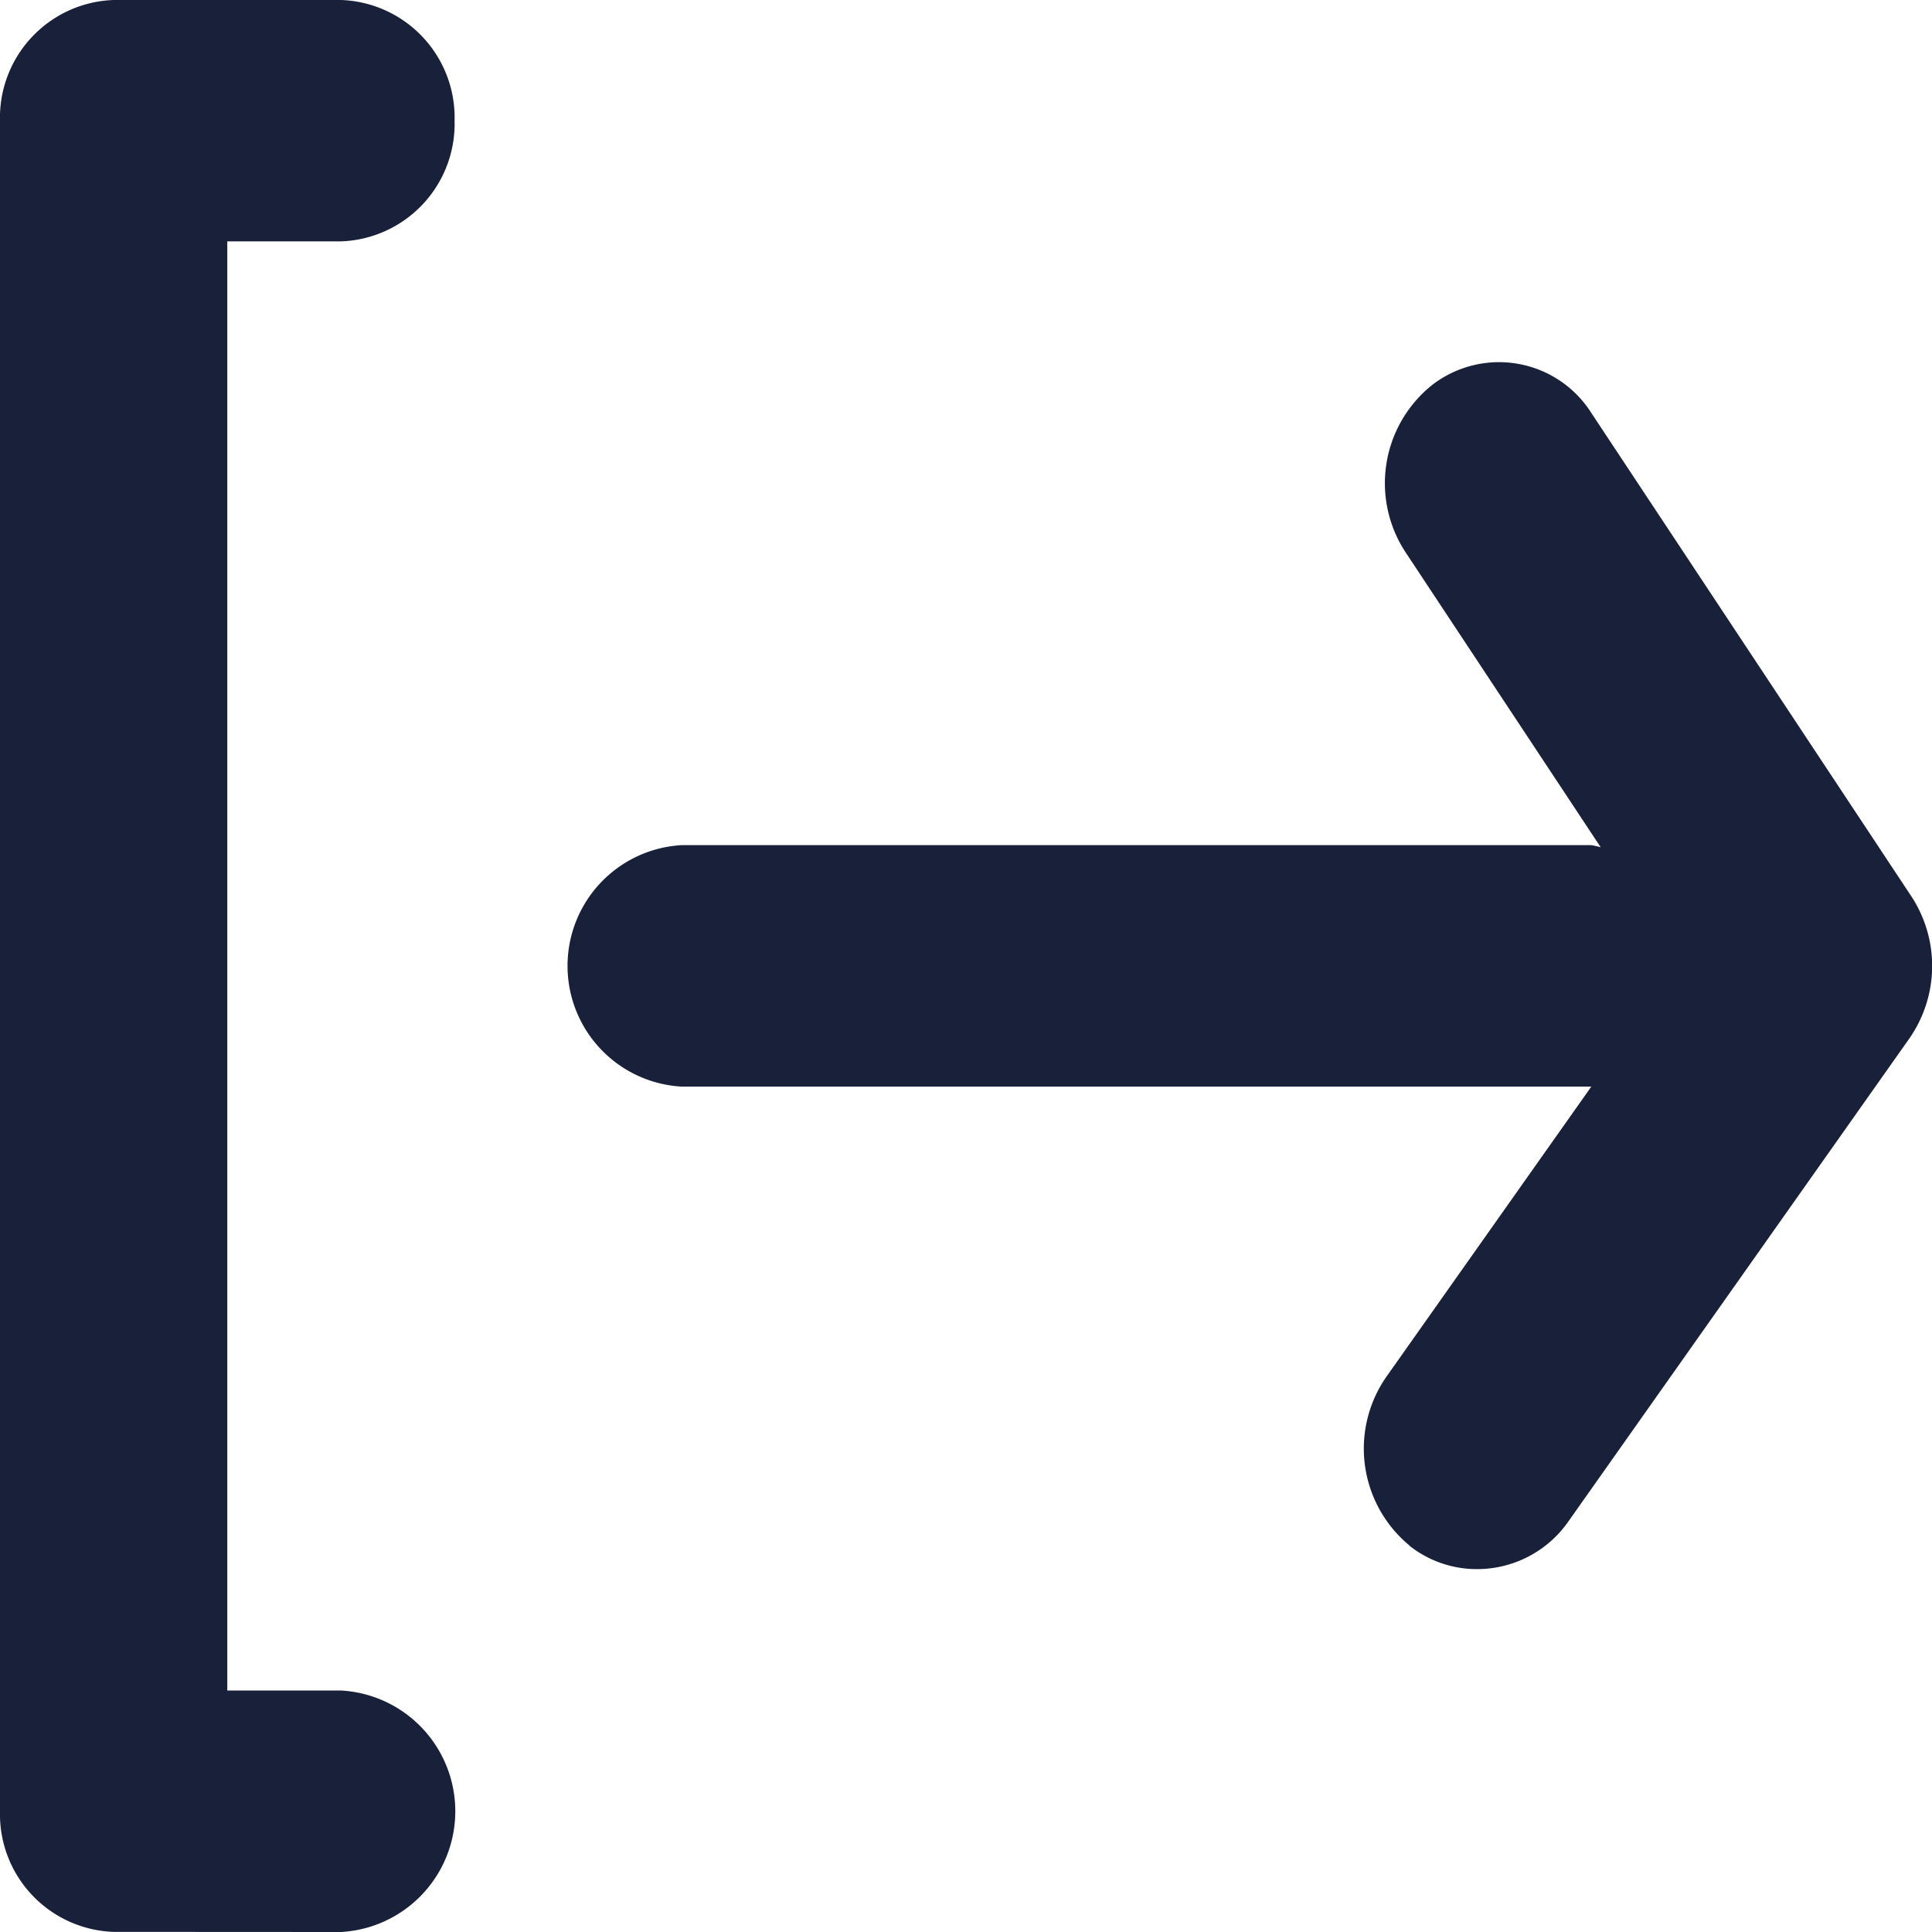<svg id="Group_109" data-name="Group 109" xmlns="http://www.w3.org/2000/svg" xmlns:xlink="http://www.w3.org/1999/xlink" width="16.201" height="16.201" viewBox="0 0 16.201 16.201">
  <defs>
    <clipPath id="clip-path">
      <path id="_Icon_Сolor" data-name="🎨 Icon Сolor" d="M.953,16.2A.987.987,0,0,1,0,15.189V1.012A.987.987,0,0,1,.953,0H2.859a.987.987,0,0,1,.953,1.012.987.987,0,0,1-.953,1.012H1.906V14.176h.953a1.014,1.014,0,0,1,0,2.025Zm10.865-3.241a1.054,1.054,0,0,1-.191-1.416l1.717-2.431H5.718a1.014,1.014,0,0,1,0-2.025h7.623a.634.634,0,0,1,.082.018L11.787,4.632a1.054,1.054,0,0,1,.232-1.411.917.917,0,0,1,1.328.246l2.682,4.051a1.064,1.064,0,0,1-.017,1.189l-2.86,4.051a.933.933,0,0,1-.763.4A.912.912,0,0,1,11.818,12.961Z" fill="#18203a"/>
    </clipPath>
  </defs>
  <path id="_Icon_Сolor-2" data-name="🎨 Icon Сolor" d="M.953,16.2A.987.987,0,0,1,0,15.189V1.012A.987.987,0,0,1,.953,0H2.859a.987.987,0,0,1,.953,1.012.987.987,0,0,1-.953,1.012H1.906V14.176h.953a1.014,1.014,0,0,1,0,2.025Zm10.865-3.241a1.054,1.054,0,0,1-.191-1.416l1.717-2.431H5.718a1.014,1.014,0,0,1,0-2.025h7.623a.634.634,0,0,1,.082.018L11.787,4.632a1.054,1.054,0,0,1,.232-1.411.917.917,0,0,1,1.328.246l2.682,4.051a1.064,1.064,0,0,1-.017,1.189l-2.86,4.051a.933.933,0,0,1-.763.4A.912.912,0,0,1,11.818,12.961Z" fill="#18203a"/>
</svg>
